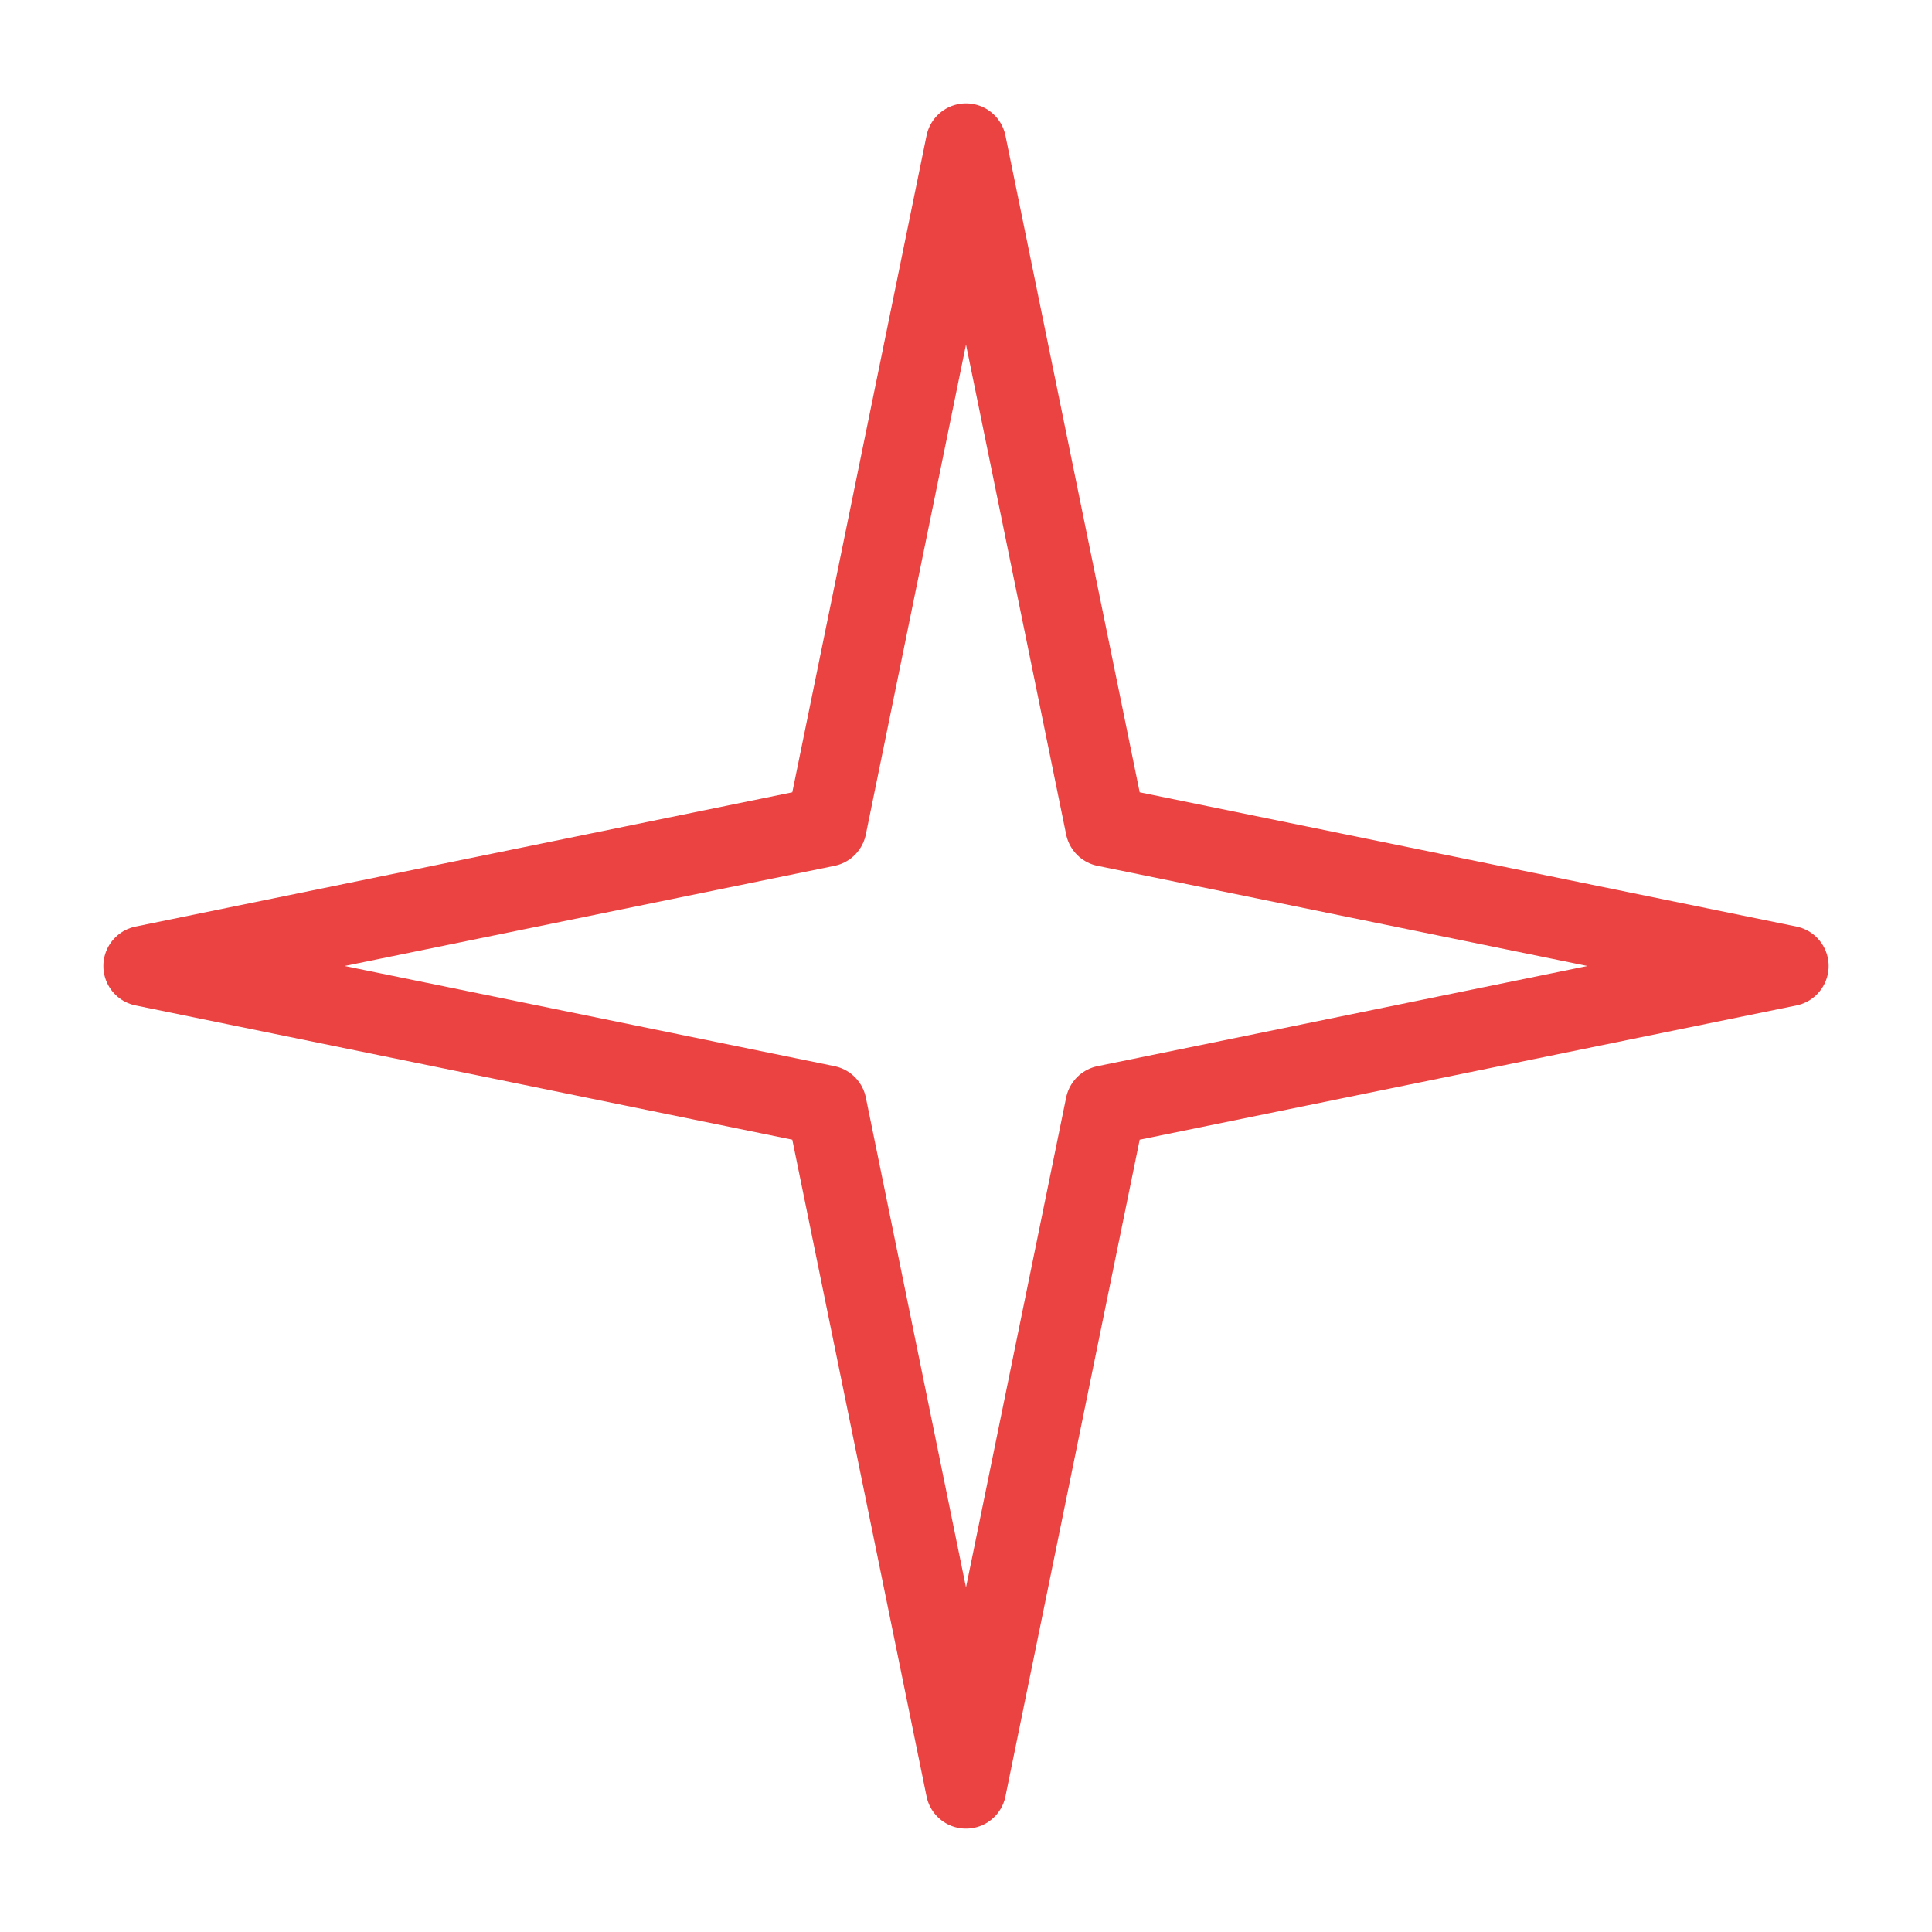 <svg width="48" height="48" viewBox="0 0 48 48" xmlns="http://www.w3.org/2000/svg"><title>Artboard 1</title><path d="M27.468 27.468L24 44.432l-3.468-16.964L3.568 24l16.964-3.468L24 3.568l3.468 16.964L44.432 24l-16.964 3.468z" stroke="#EB4242" stroke-width="2" stroke-linecap="round" stroke-linejoin="round" fill="none" fill-rule="evenodd"/></svg>